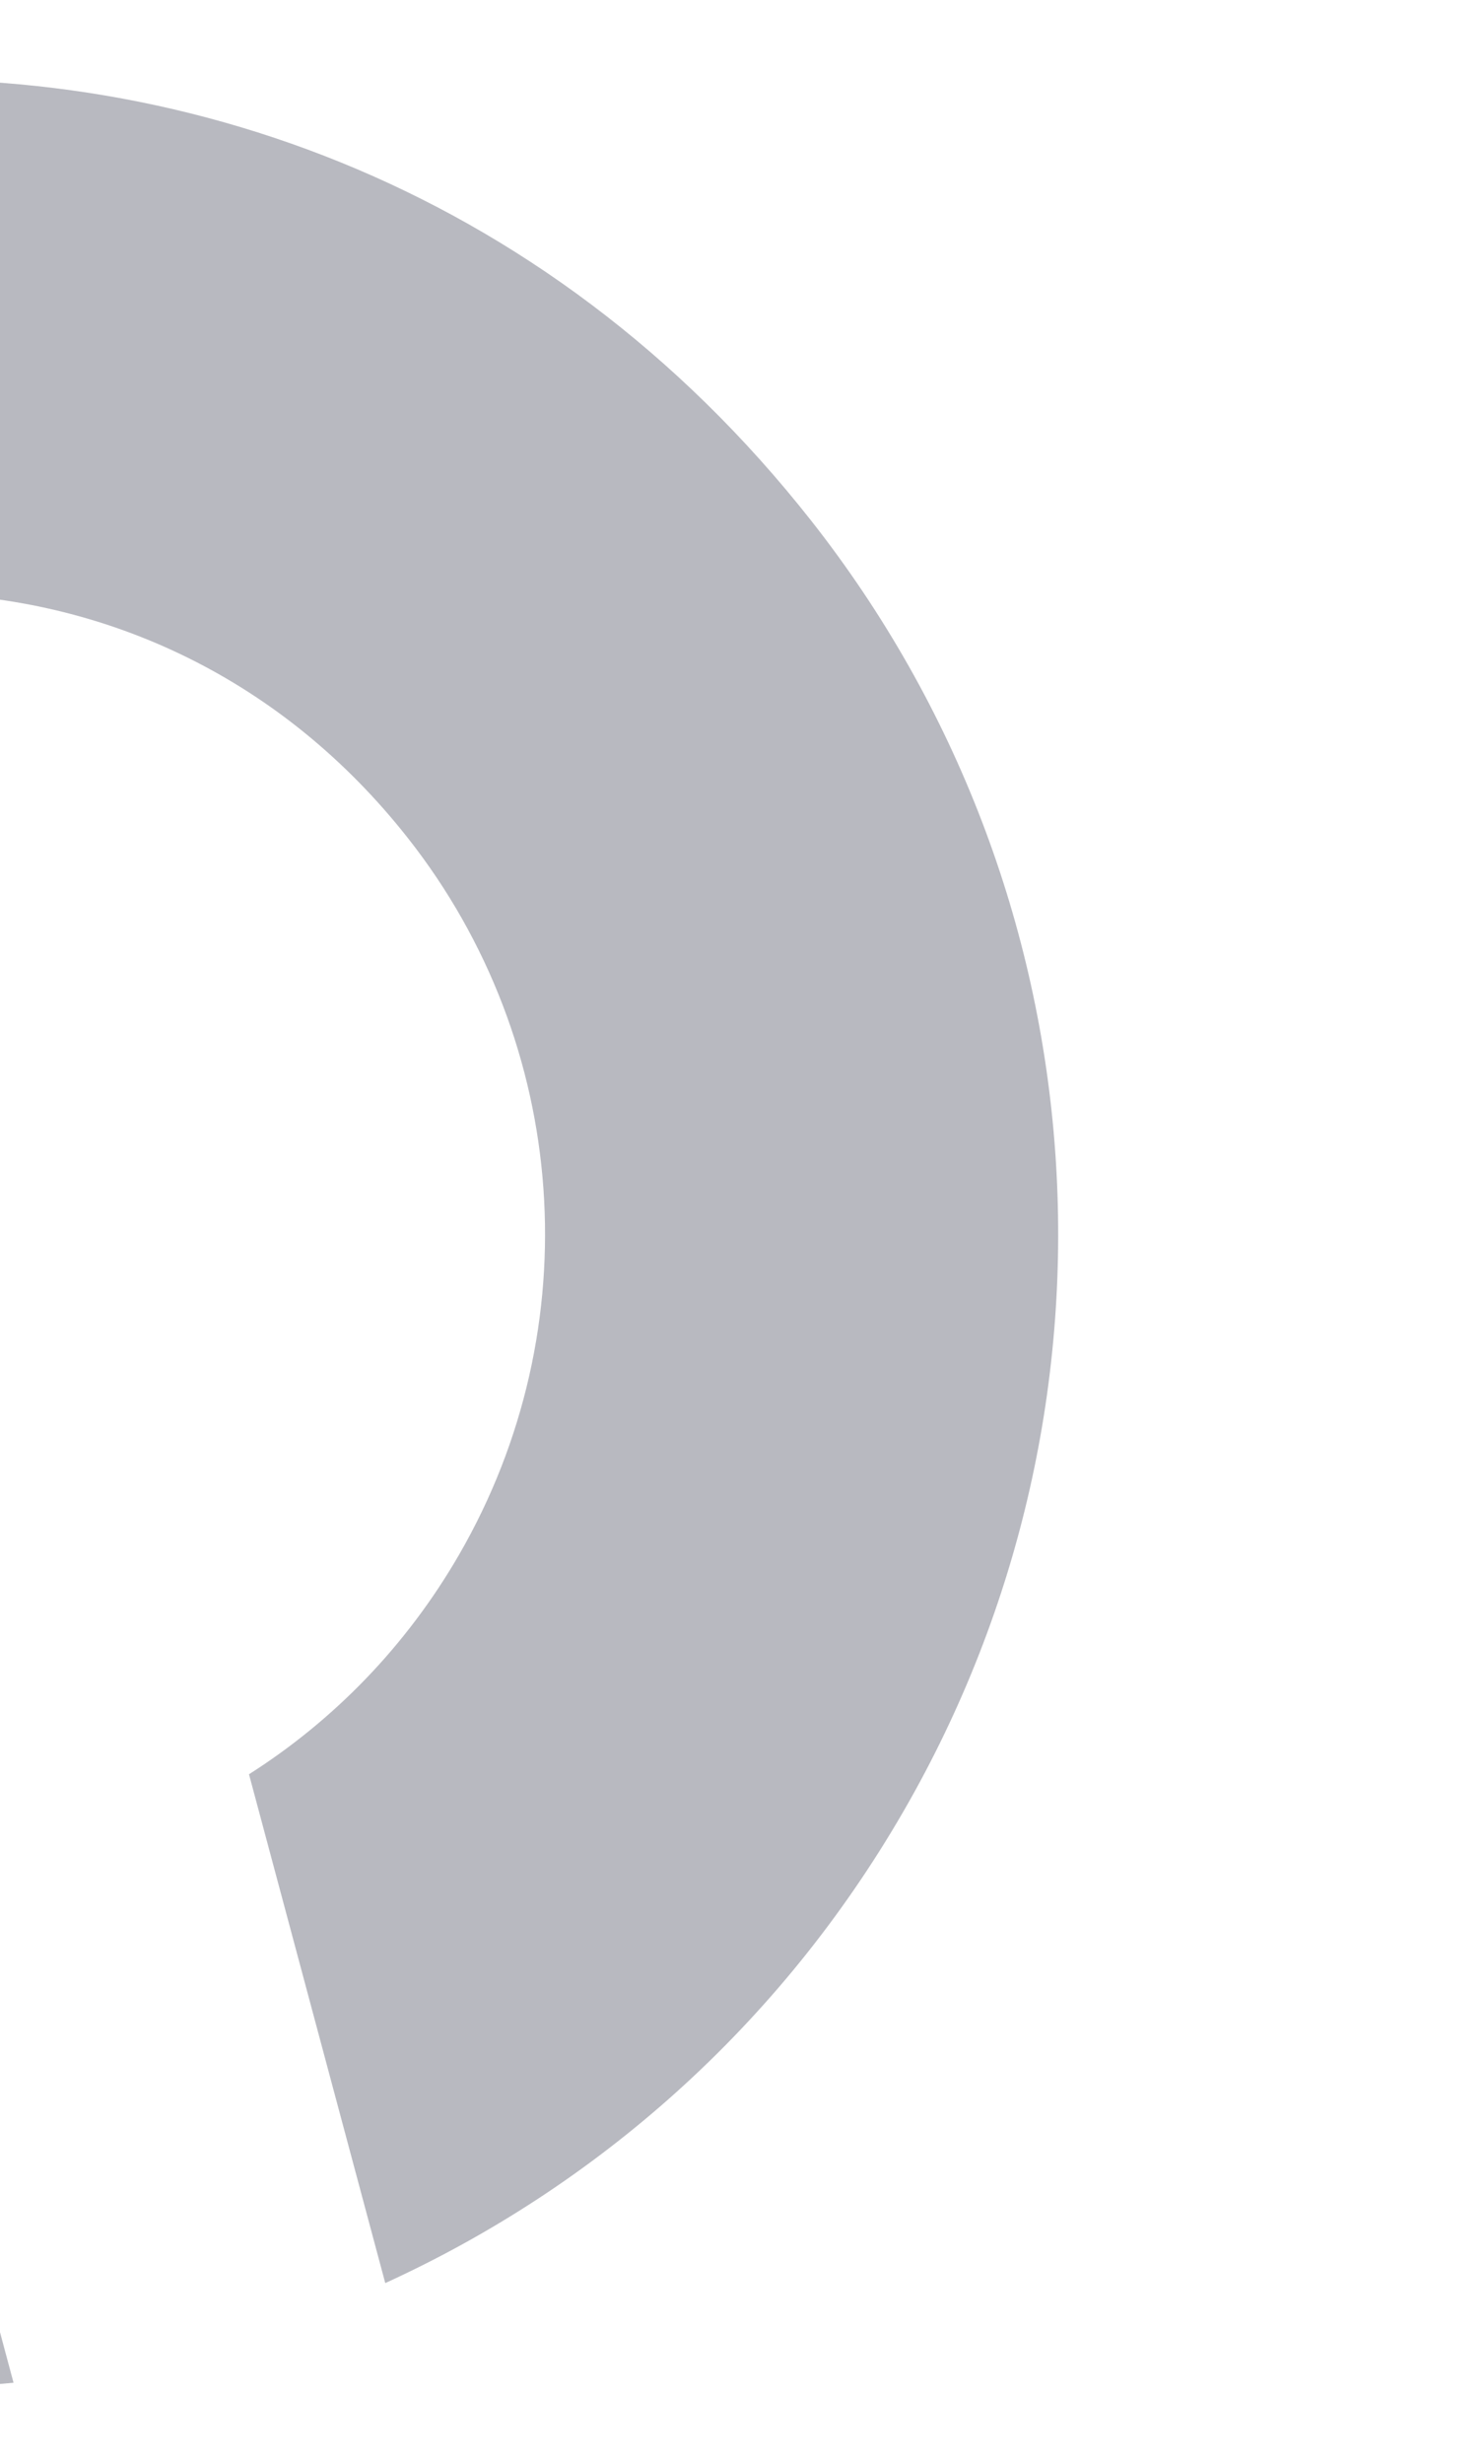 <svg width="482" height="800" viewBox="0 0 482 800" fill="none" xmlns="http://www.w3.org/2000/svg">
<g opacity="0.3">
<path d="M125.133 741.195C193.467 709.97 253.09 657.942 293.516 587.922C370.086 455.299 358.198 289.419 263.498 169.071C176.935 59.064 52.272 15.893 -66.06 27.653L-21.824 192.742C34.808 194.799 91.41 219.881 132.525 272.131C185.083 338.924 191.681 430.987 149.185 504.592C131.868 534.585 108.205 558.63 80.872 576.009L125.133 741.195Z" fill="#11142C"/>
<path d="M-142.561 225.089C-190.585 255.185 -227.069 305.211 -236.551 371.024C-248.672 455.148 -208.354 538.176 -134.749 580.672C-104.75 597.991 -72.229 606.983 -39.862 608.365L4.398 773.548C-70.398 780.677 -148.053 765.432 -218.078 725.003C-350.702 648.433 -423.346 498.833 -401.507 347.258C-381.544 208.702 -295.161 108.981 -186.796 60.001L-142.561 225.089Z" fill="#11142C"/>
</g>
</svg>

